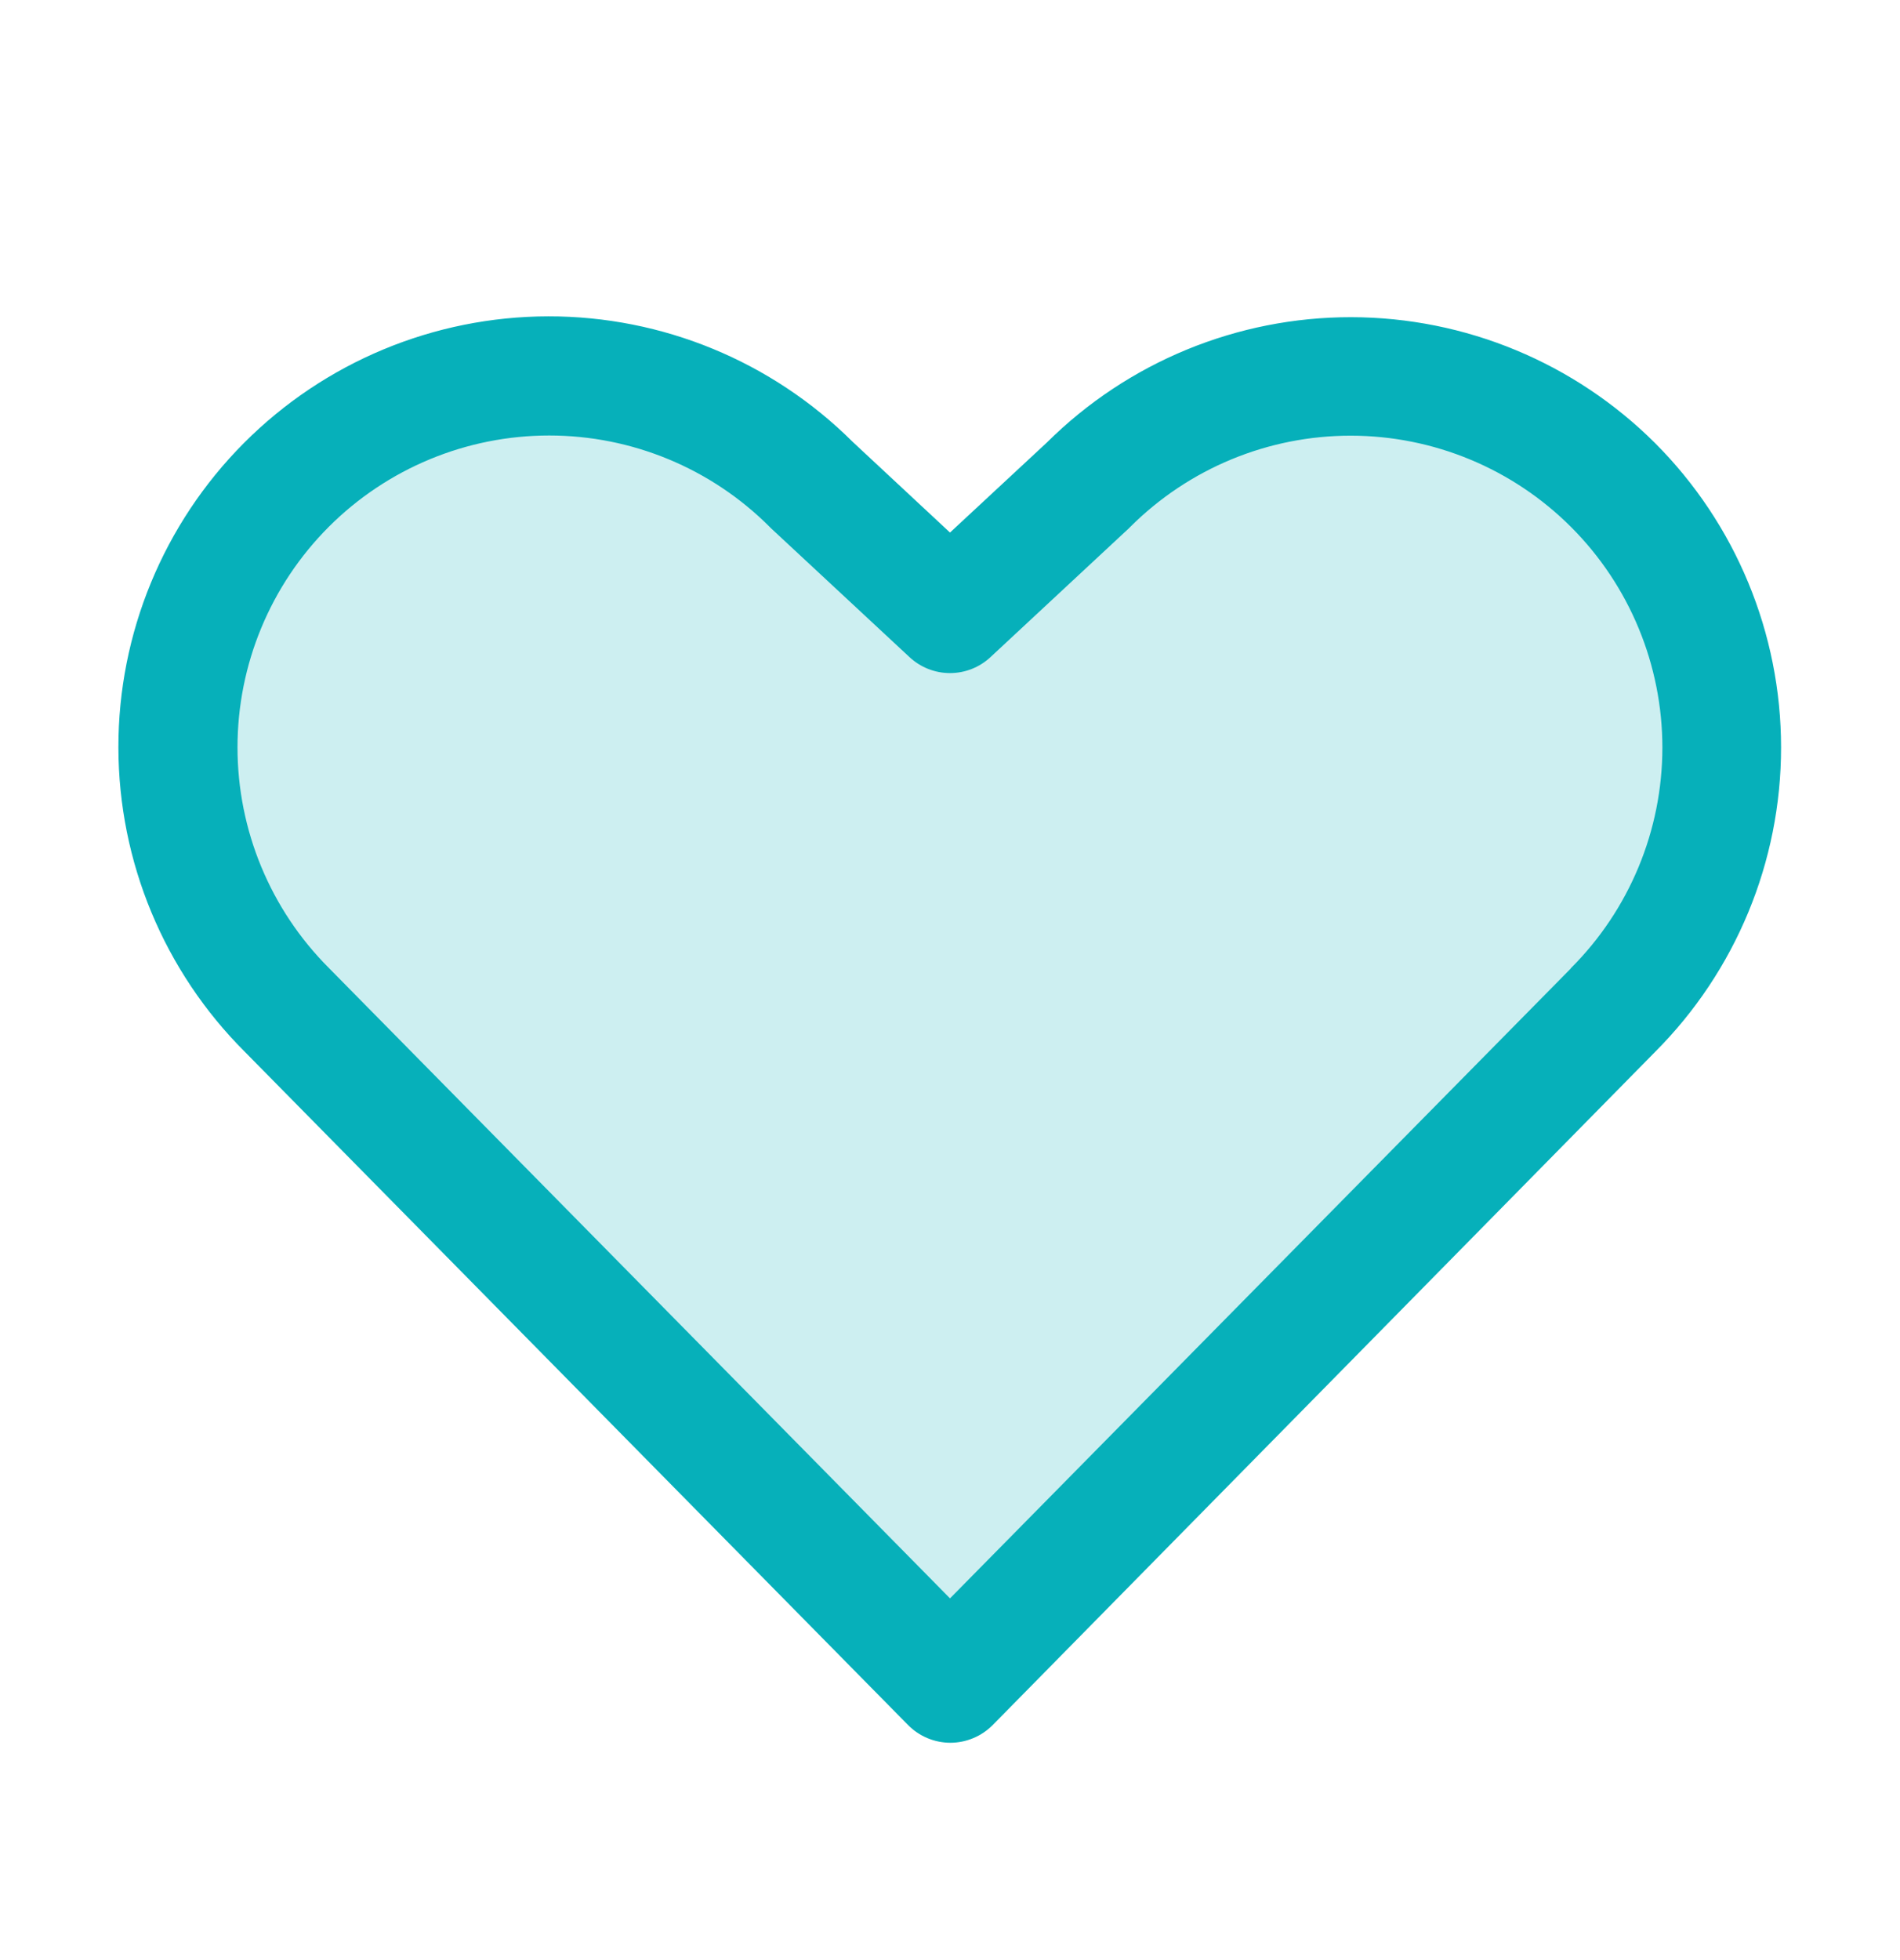 <svg width="32" height="33" viewBox="0 0 32 33" fill="none" xmlns="http://www.w3.org/2000/svg">
<path opacity="0.2" d="M27.17 17.005L16 28.335L4.83 17.005C3.658 15.833 2.999 14.243 2.999 12.585C2.999 10.927 3.658 9.337 4.83 8.165C6.002 6.993 7.592 6.334 9.25 6.334C10.908 6.334 12.498 6.993 13.67 8.165L16 10.335L18.33 8.165C18.91 7.584 19.599 7.124 20.358 6.81C21.116 6.496 21.929 6.334 22.75 6.334C23.571 6.334 24.384 6.496 25.142 6.81C25.9 7.124 26.589 7.584 27.17 8.165C27.75 8.745 28.211 9.434 28.525 10.193C28.839 10.951 29.001 11.764 29.001 12.585C29.001 13.406 28.839 14.219 28.525 14.977C28.211 15.735 27.75 16.424 27.17 17.005Z" fill="#06B0BA"/>
<path d="M27.875 7.46C26.516 6.105 24.676 5.343 22.757 5.34C20.838 5.338 18.997 6.096 17.635 7.447L16 8.966L14.364 7.442C13.002 6.085 11.157 5.323 9.234 5.326C7.311 5.329 5.468 6.095 4.11 7.457C2.753 8.818 1.991 10.664 1.994 12.586C1.997 14.509 2.763 16.352 4.125 17.71L15.294 29.043C15.387 29.137 15.498 29.212 15.62 29.263C15.742 29.314 15.873 29.341 16.006 29.341C16.139 29.341 16.27 29.314 16.392 29.263C16.515 29.212 16.625 29.137 16.719 29.043L27.875 17.71C29.233 16.351 29.997 14.507 29.997 12.585C29.997 10.663 29.233 8.819 27.875 7.46ZM26.456 16.305L16 26.91L5.537 16.295C4.553 15.31 4 13.975 4 12.582C4 11.19 4.553 9.855 5.537 8.87C6.522 7.885 7.857 7.332 9.25 7.332C10.642 7.332 11.978 7.885 12.962 8.87L12.987 8.895L15.319 11.064C15.504 11.236 15.747 11.332 16 11.332C16.253 11.332 16.496 11.236 16.681 11.064L19.012 8.895L19.037 8.87C20.023 7.886 21.358 7.334 22.751 7.335C24.143 7.336 25.478 7.89 26.462 8.875C27.446 9.86 27.998 11.196 27.998 12.588C27.997 13.981 27.443 15.316 26.457 16.3L26.456 16.305Z" fill="#06B0BA"/>
</svg>
